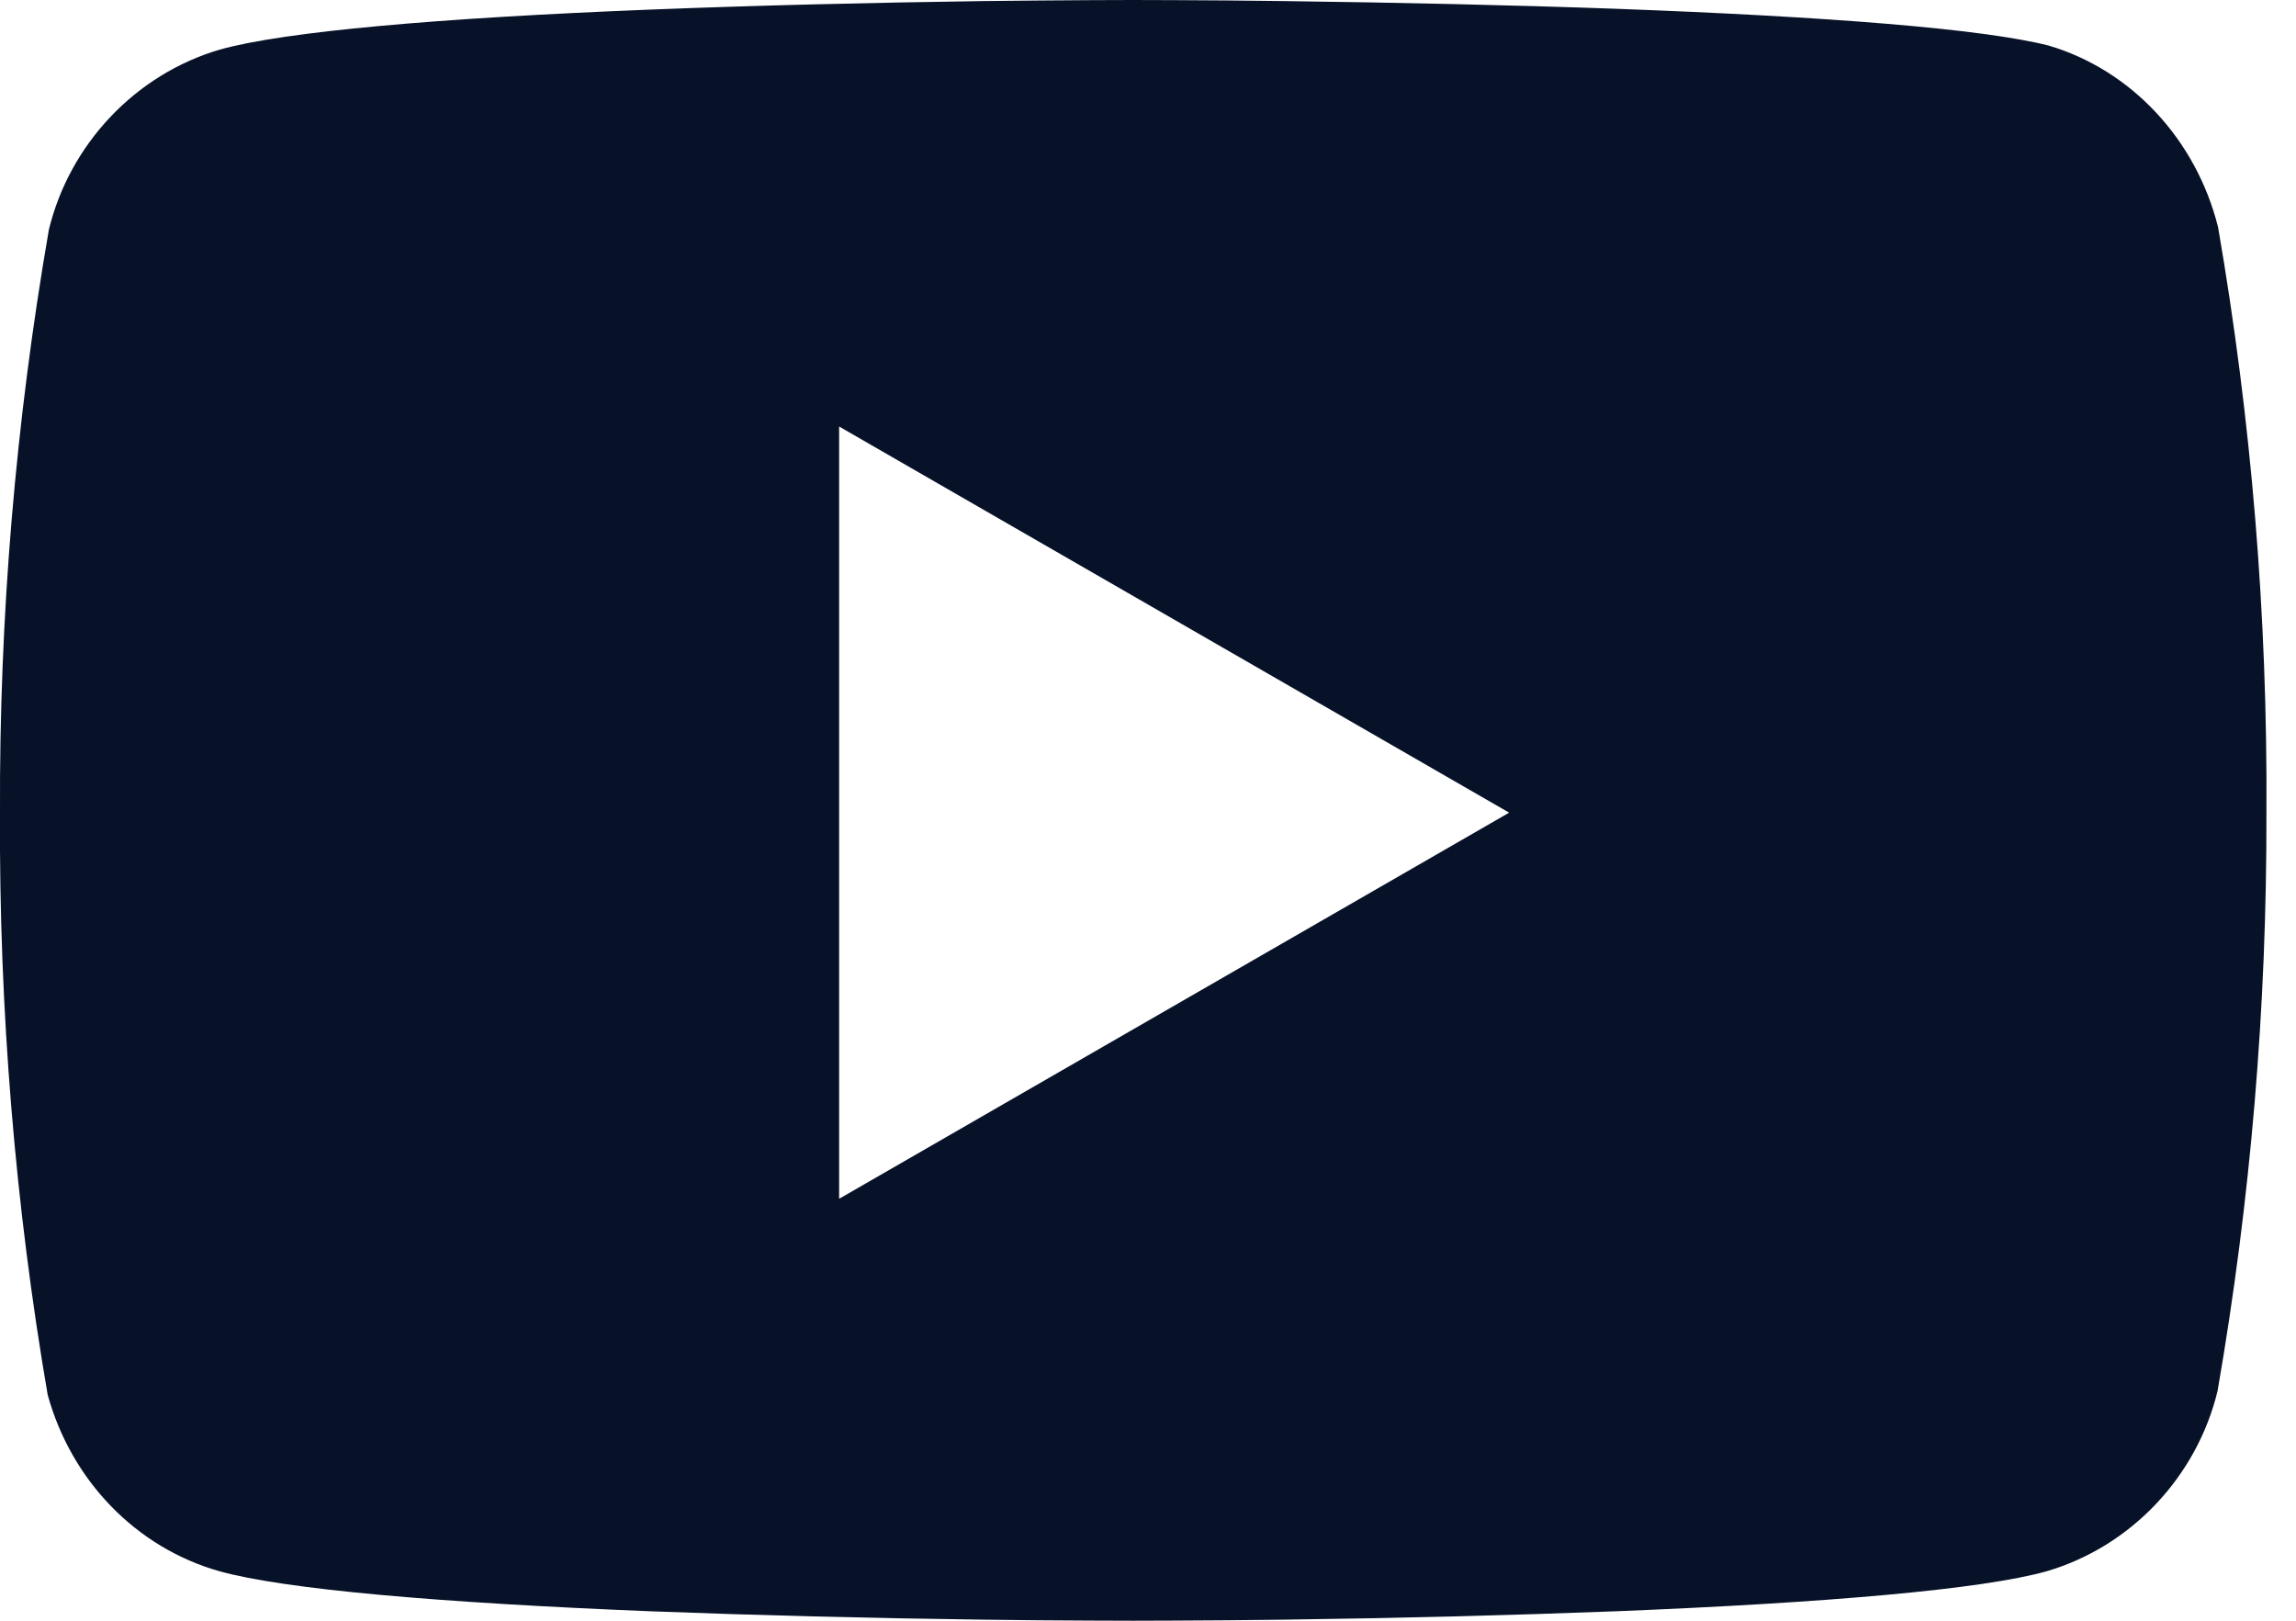 <svg xmlns="http://www.w3.org/2000/svg" width="17" height="12" viewBox="0 0 17 12">
  <path fill="#071228" fill-rule="evenodd" d="M351.213,240.876 L351.213,235.158 L356.174,238.017 L351.213,240.876 Z M361.423,233.682 C361.26,233.03 360.777,232.516 360.167,232.337 C359.678,232.213 358.535,232.123 356.966,232.065 C356.185,232.037 355.346,232.019 354.508,232.008 C354.214,232.004 353.942,232.002 353.697,232.001 C353.551,232 353.446,232 353.39,232 C353.336,232 353.231,232 353.084,232.001 C352.84,232.002 352.567,232.005 352.274,232.008 C351.435,232.02 350.598,232.04 349.815,232.071 C348.251,232.133 347.107,232.233 346.628,232.367 C346,232.551 345.515,233.07 345.362,233.7 C345.115,235.125 344.994,236.569 345,238.019 C344.992,239.476 345.113,240.932 345.353,242.327 C345.528,242.963 346.009,243.459 346.623,243.633 C347.107,243.768 348.251,243.867 349.815,243.93 C350.598,243.96 351.435,243.981 352.274,243.992 C352.567,243.996 352.84,243.998 353.084,243.999 C353.231,244 353.336,244 353.39,244 C353.446,244 353.551,244 353.697,243.999 C353.941,243.998 354.214,243.996 354.508,243.992 C355.346,243.981 356.184,243.96 356.965,243.93 C358.531,243.867 359.674,243.768 360.153,243.634 C360.781,243.45 361.266,242.931 361.419,242.3 C361.664,240.888 361.785,239.454 361.781,238.015 C361.79,236.562 361.67,235.111 361.423,233.682 L361.423,233.682 Z" transform="translate(-345 -232)"/>
</svg>
